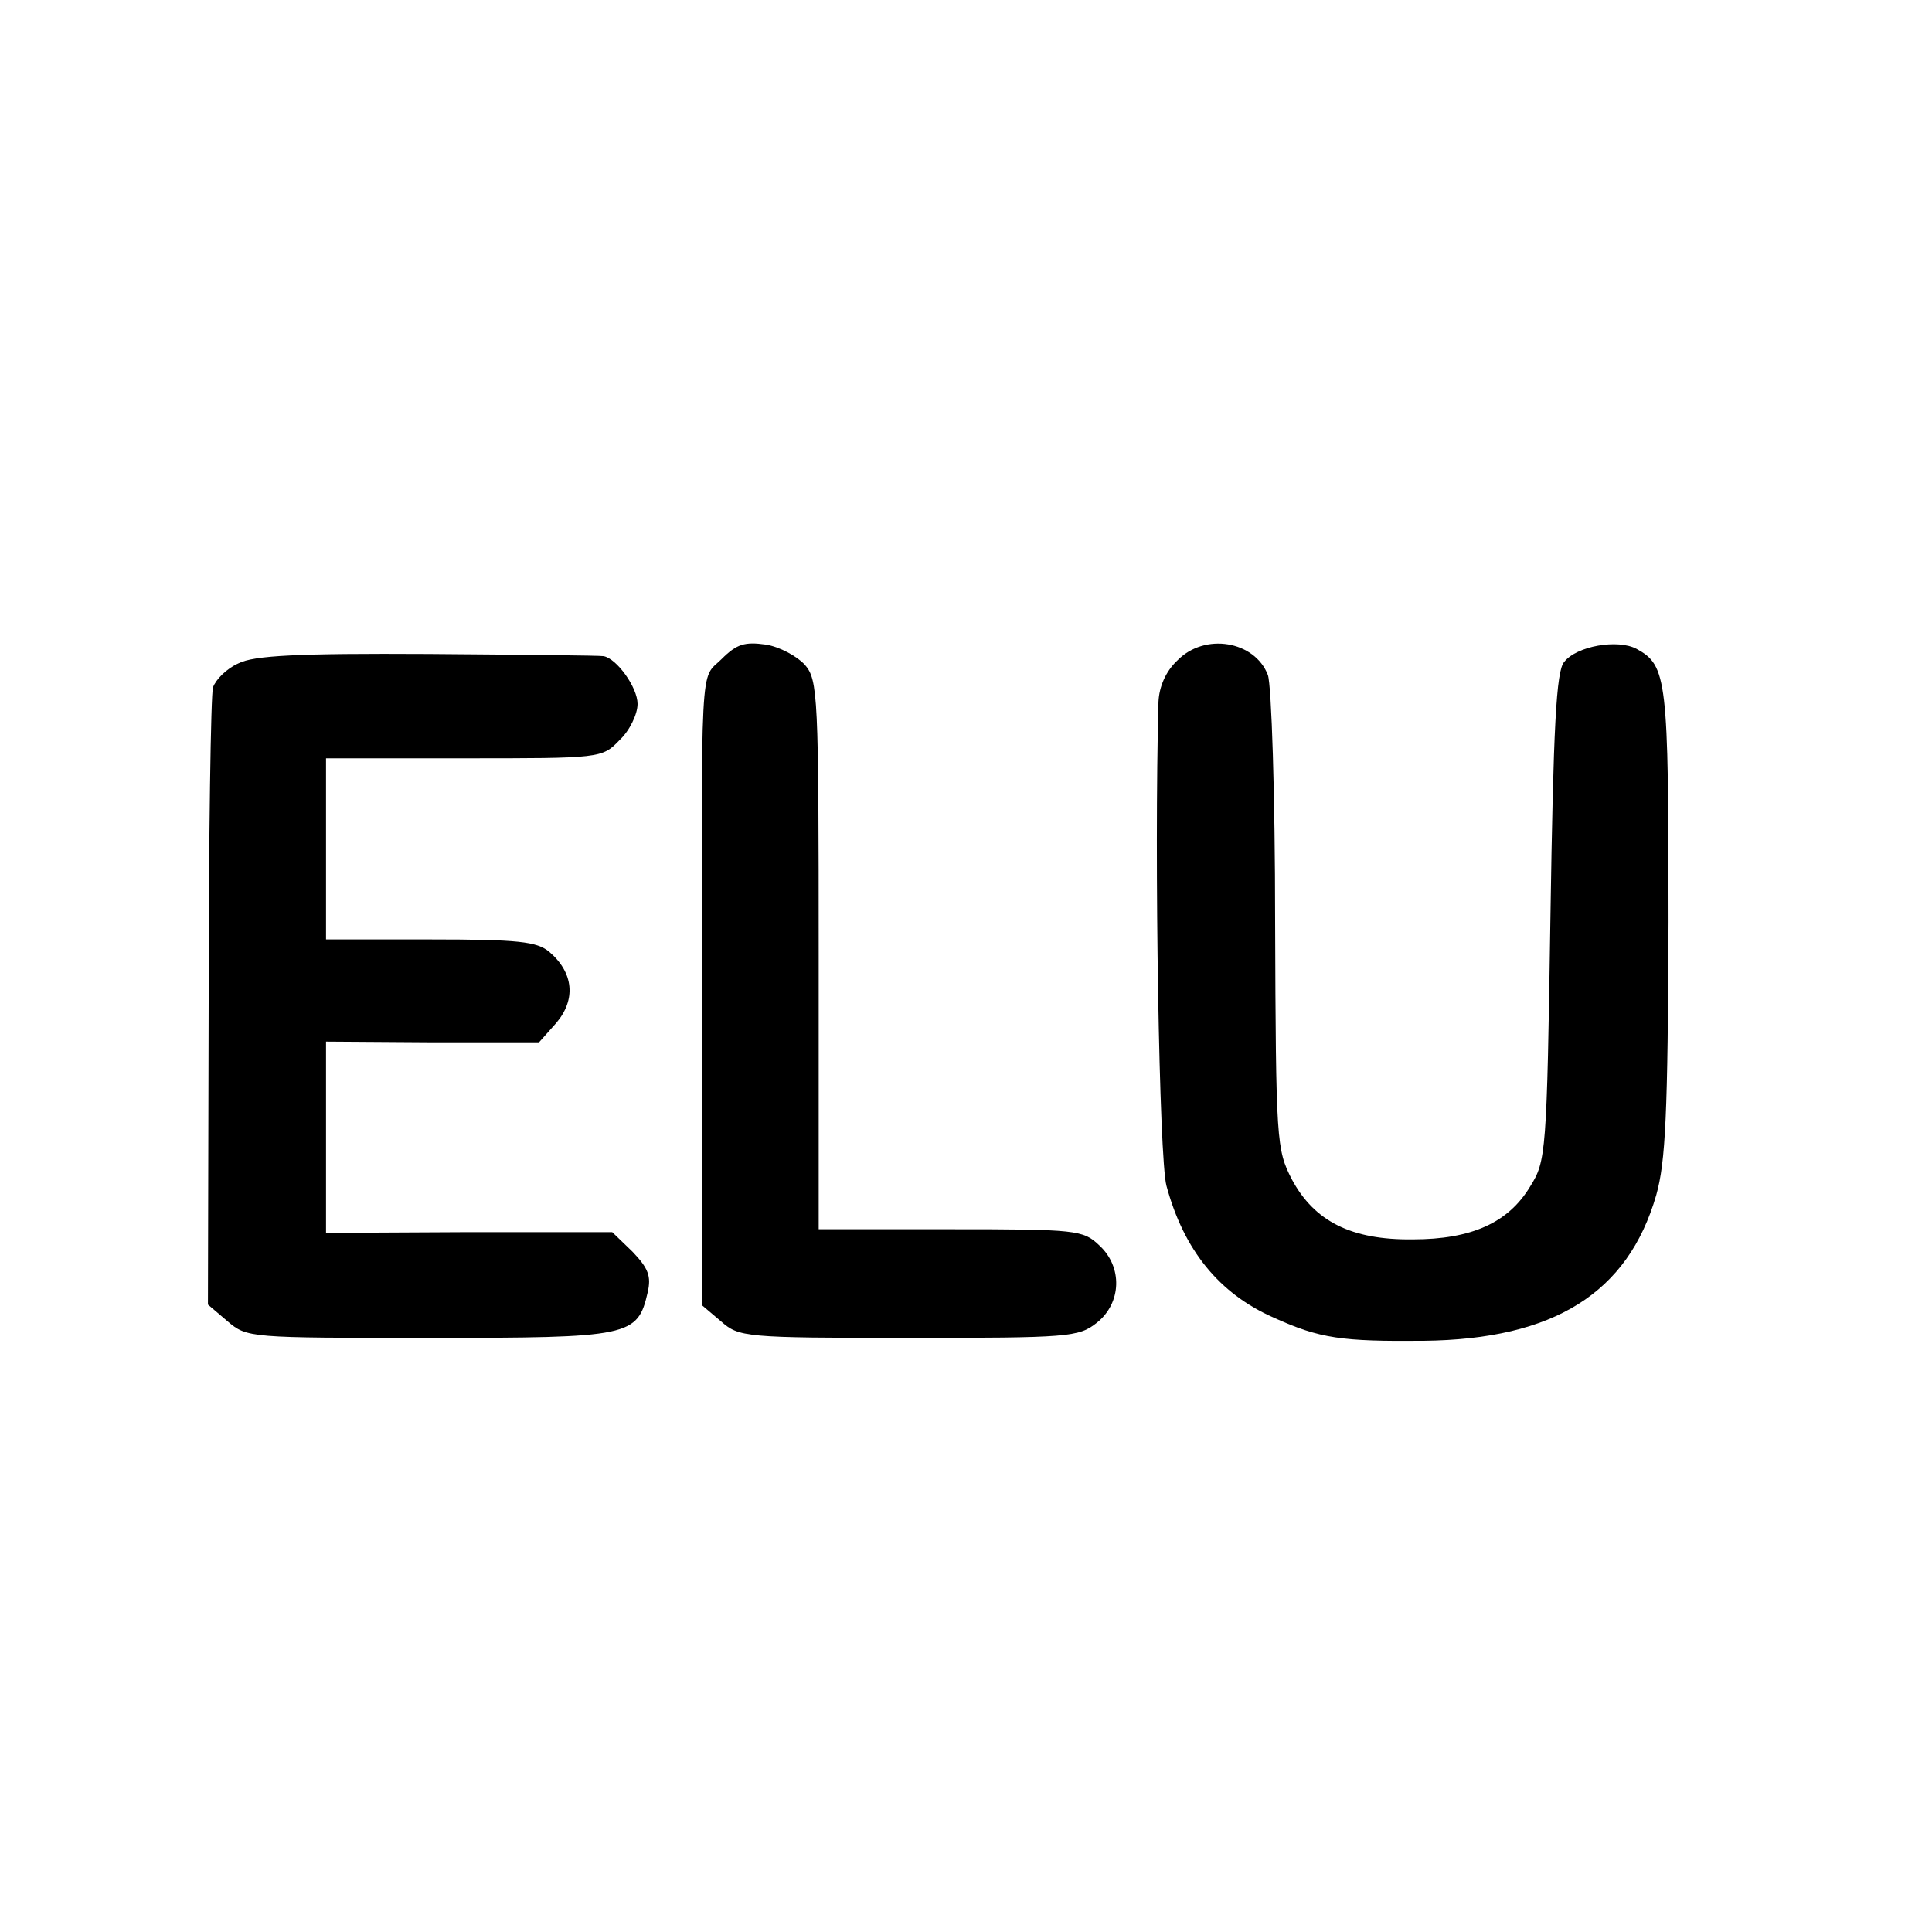 <?xml version="1.0" standalone="no"?>
<!DOCTYPE svg PUBLIC "-//W3C//DTD SVG 20010904//EN"
 "http://www.w3.org/TR/2001/REC-SVG-20010904/DTD/svg10.dtd">
<svg version="1.0" xmlns="http://www.w3.org/2000/svg"
 width="16pt" height="16pt" viewBox="0 0 16 16"
 preserveAspectRatio="xMidYMid meet">
<g transform="translate(0,16) scale(0.006,-0.006)"
fill="#000000" stroke="none">
<path d="M996 1757 c-30 -30 -28 15 -27 -527 l0 -365 26 -22 c25 -22 32 -23
259 -23 221 0 235 1 260 21 34 27 36 77 3 107 -22 21 -32 22 -205 22 l-182 0
0 378 c0 359 -1 380 -19 401 -11 12 -35 25 -54 28 -29 4 -40 1 -61 -20z"/>
<path d="M1625 1755 c-16 -15 -25 -36 -26 -57 -6 -217 1 -631 11 -668 24 -89
73 -149 148 -182 64 -29 94 -33 207 -32 180 2 282 66 321 201 13 46 16 112 17
377 0 336 -2 354 -44 377 -26 14 -83 4 -100 -18 -11 -12 -15 -90 -19 -352 -5
-327 -6 -337 -28 -372 -30 -50 -81 -73 -162 -73 -85 -1 -136 25 -167 83 -21
41 -22 51 -23 357 0 173 -5 325 -10 339 -18 47 -87 59 -125 20z"/>
<path d="M329 1751 c-16 -7 -31 -22 -35 -33 -3 -10 -6 -206 -6 -435 l-1 -417
27 -23 c27 -23 30 -23 279 -23 277 0 287 2 301 63 5 22 1 33 -21 56 l-28 27
-198 0 -197 -1 0 132 0 132 147 -1 147 0 24 27 c27 32 24 69 -10 98 -17 14
-42 17 -164 17 l-144 0 0 125 0 125 190 0 c189 0 191 0 215 25 14 13 25 36 25
50 0 23 -29 63 -47 66 -5 1 -113 2 -242 3 -179 1 -241 -2 -262 -13z"/>
</g>
</svg>
